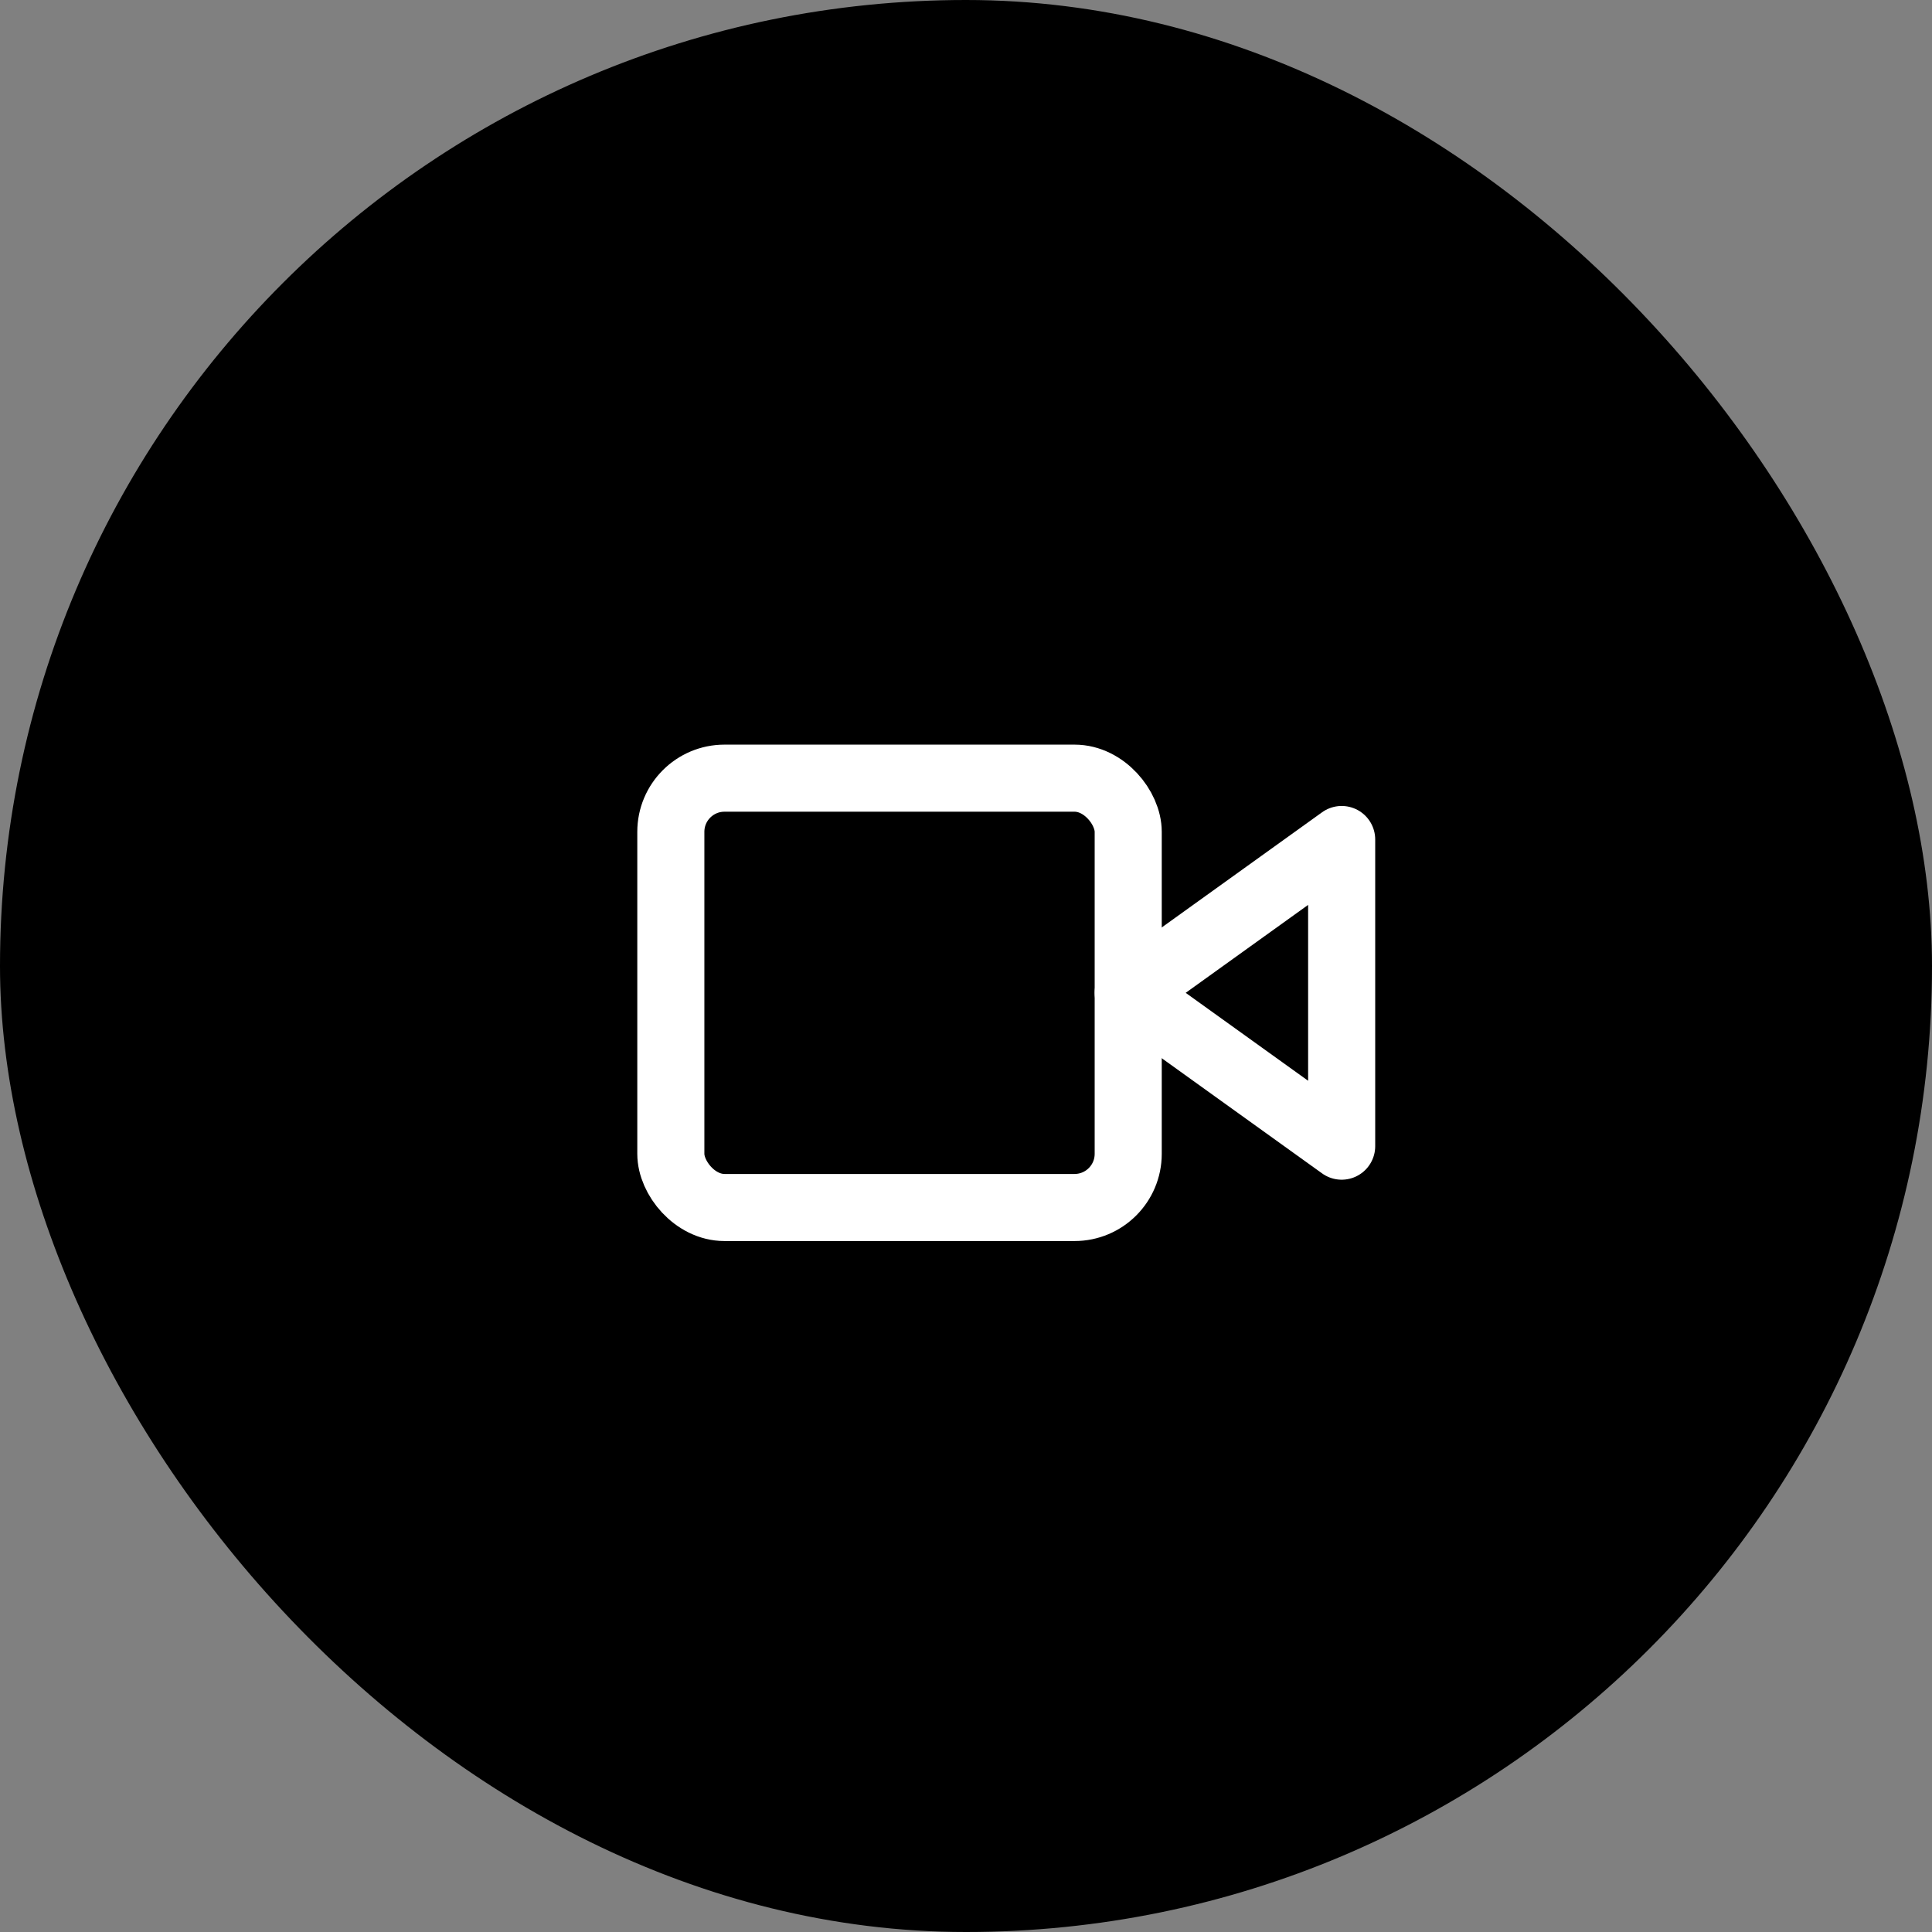 <?xml version="1.0" encoding="UTF-8"?>
<svg width="72px" height="72px" viewBox="0 0 72 72" version="1.1" xmlns="http://www.w3.org/2000/svg" xmlns:xlink="http://www.w3.org/1999/xlink">
    <rect x="0" y="0" width="72" height="72" fill="#808080" stroke="none"/>
    <!-- Generator: Sketch 52 (66869) - http://www.bohemiancoding.com/sketch -->
    <title>interactua</title>
    <desc>Created with Sketch.</desc>
    <g id="Web-app" stroke="none" stroke-width="1" fill="none" fill-rule="evenodd">
        <g id="1,606-px-en-adelante" transform="translate(-806, -3340)">
            <g id="About" transform="translate(762, 2634)">
                <g id="Group-5" transform="translate(41, 240)">
                    <g id="interactua" transform="translate(3, 466)">
                        <rect id="Rectangle" fill="#000000" x="0" y="0" width="72" height="72" rx="36"></rect>
                        <g id="video" transform="translate(25, 29)" stroke="#FFFFFF" stroke-linecap="round" stroke-linejoin="round" stroke-width="2.5">
                            <polygon id="Shape" points="25 2.286 17.045 8 25 13.714"></polygon>
                            <rect id="Rectangle-path" x="0" y="0" width="17.045" height="16" rx="2"></rect>
                        </g>
                    </g>
                </g>
            </g>
        </g>
    </g>
</svg>